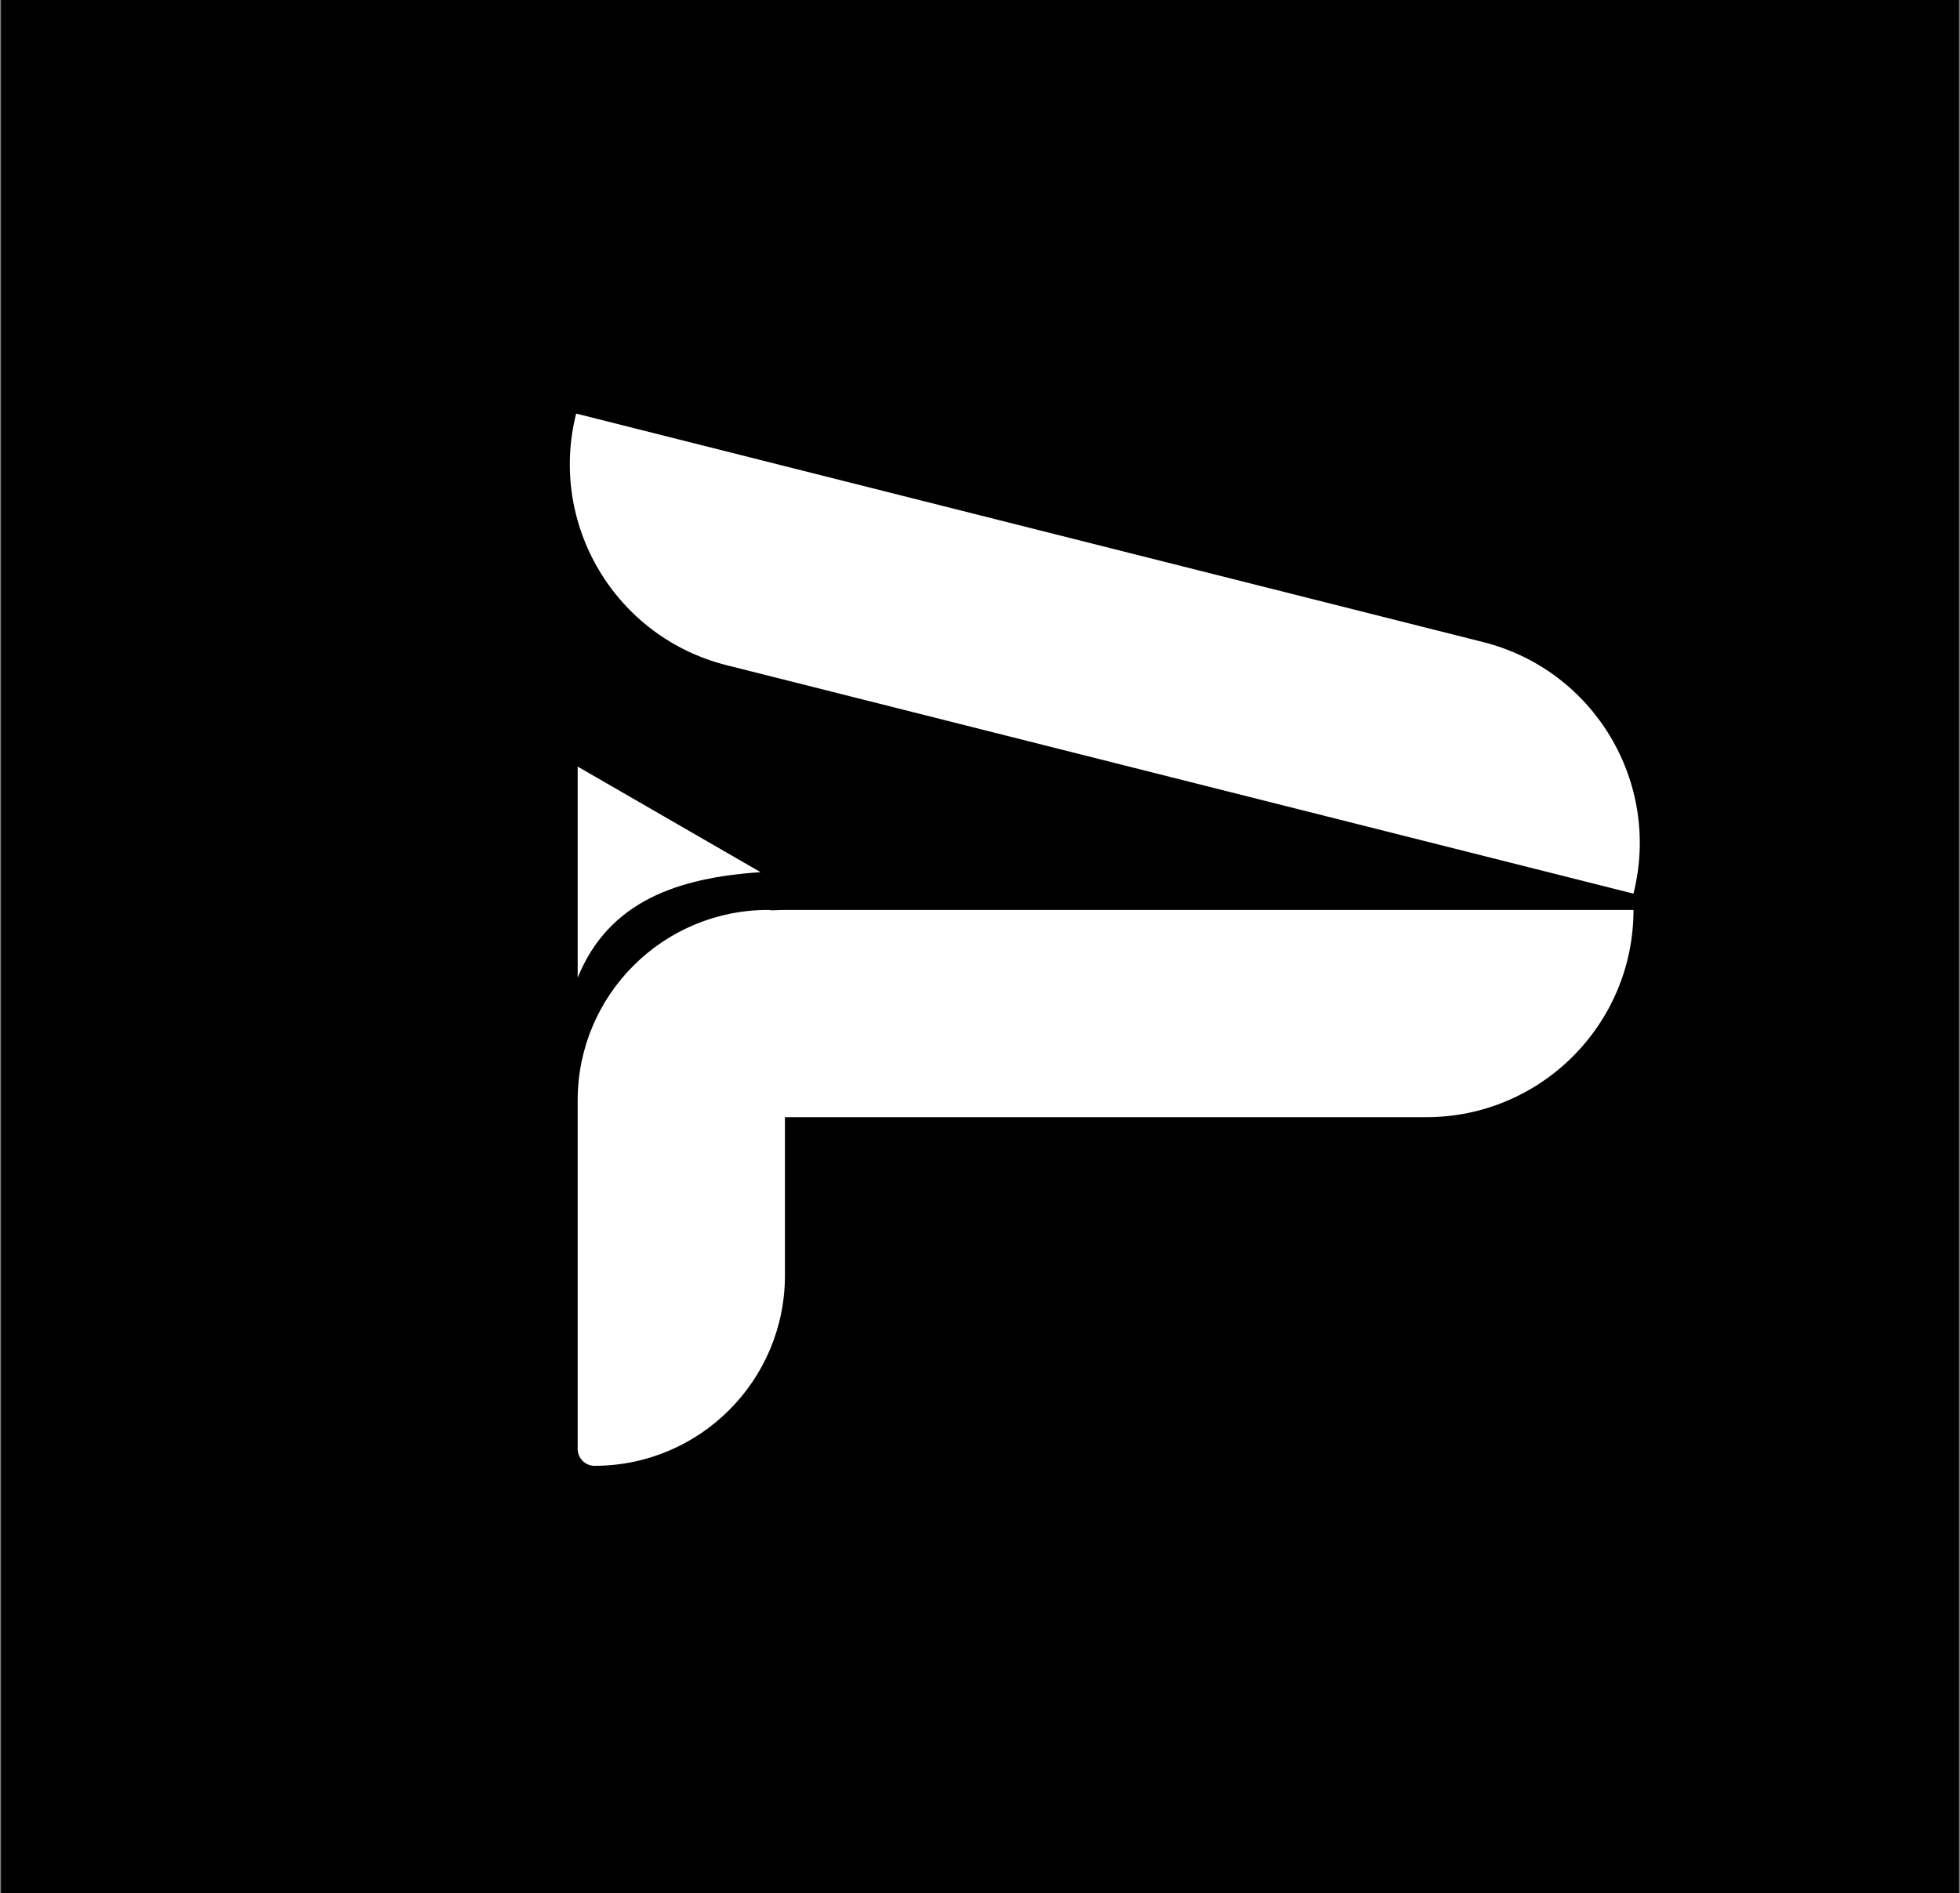 <?xml version="1.0" encoding="utf-8"?>
<!-- Generator: Adobe Illustrator 24.1.3, SVG Export Plug-In . SVG Version: 6.00 Build 0)  -->
<svg version="1.1" id="Layer_1" xmlns="http://www.w3.org/2000/svg" xmlns:xlink="http://www.w3.org/1999/xlink" x="0px" y="0px"
	 viewBox="0 0 1000 966" style="enable-background:new 0 0 1000 966;" xml:space="preserve">
<rect x="0" y="0" width="1000" height="966" fill="#808080" stroke="none"/>
<style type="text/css">
	.st0{fill:#FFFFFF;}
</style>
<rect x="0.5" y="-11.5" width="999" height="989"/>
<path class="st0" d="M756.7,327.65l-24.57-6.19l-59.91-15.1l-378.27-95.31v0c-14.27,56.63,20.07,114.11,76.7,128.38l177.59,44.75
	l256.03,64.51l29.12,7.34l0,0C847.68,399.4,813.34,341.92,756.7,327.65z"/>
<path class="st0" d="M806.45,464.34H541.88H400.47c-2.25,0-4.48,0.09-6.69,0.23c-0.62-0.14-1.26-0.23-1.92-0.23l0,0
	c-53.64,0-97.13,43.49-97.13,97.13v8.62v0v169.29c0,4.76,3.86,8.62,8.62,8.62c53.64,0,97.13-43.49,97.13-97.13v-80.77h237.36h72.67
	h17.16c58.4,0,105.75-47.34,105.75-105.75H806.45z"/>
<path class="st0" d="M388.03,445.06l-93.3-53.87v107.74C310.66,459.63,346.19,447.9,388.03,445.06z"/>
</svg>
